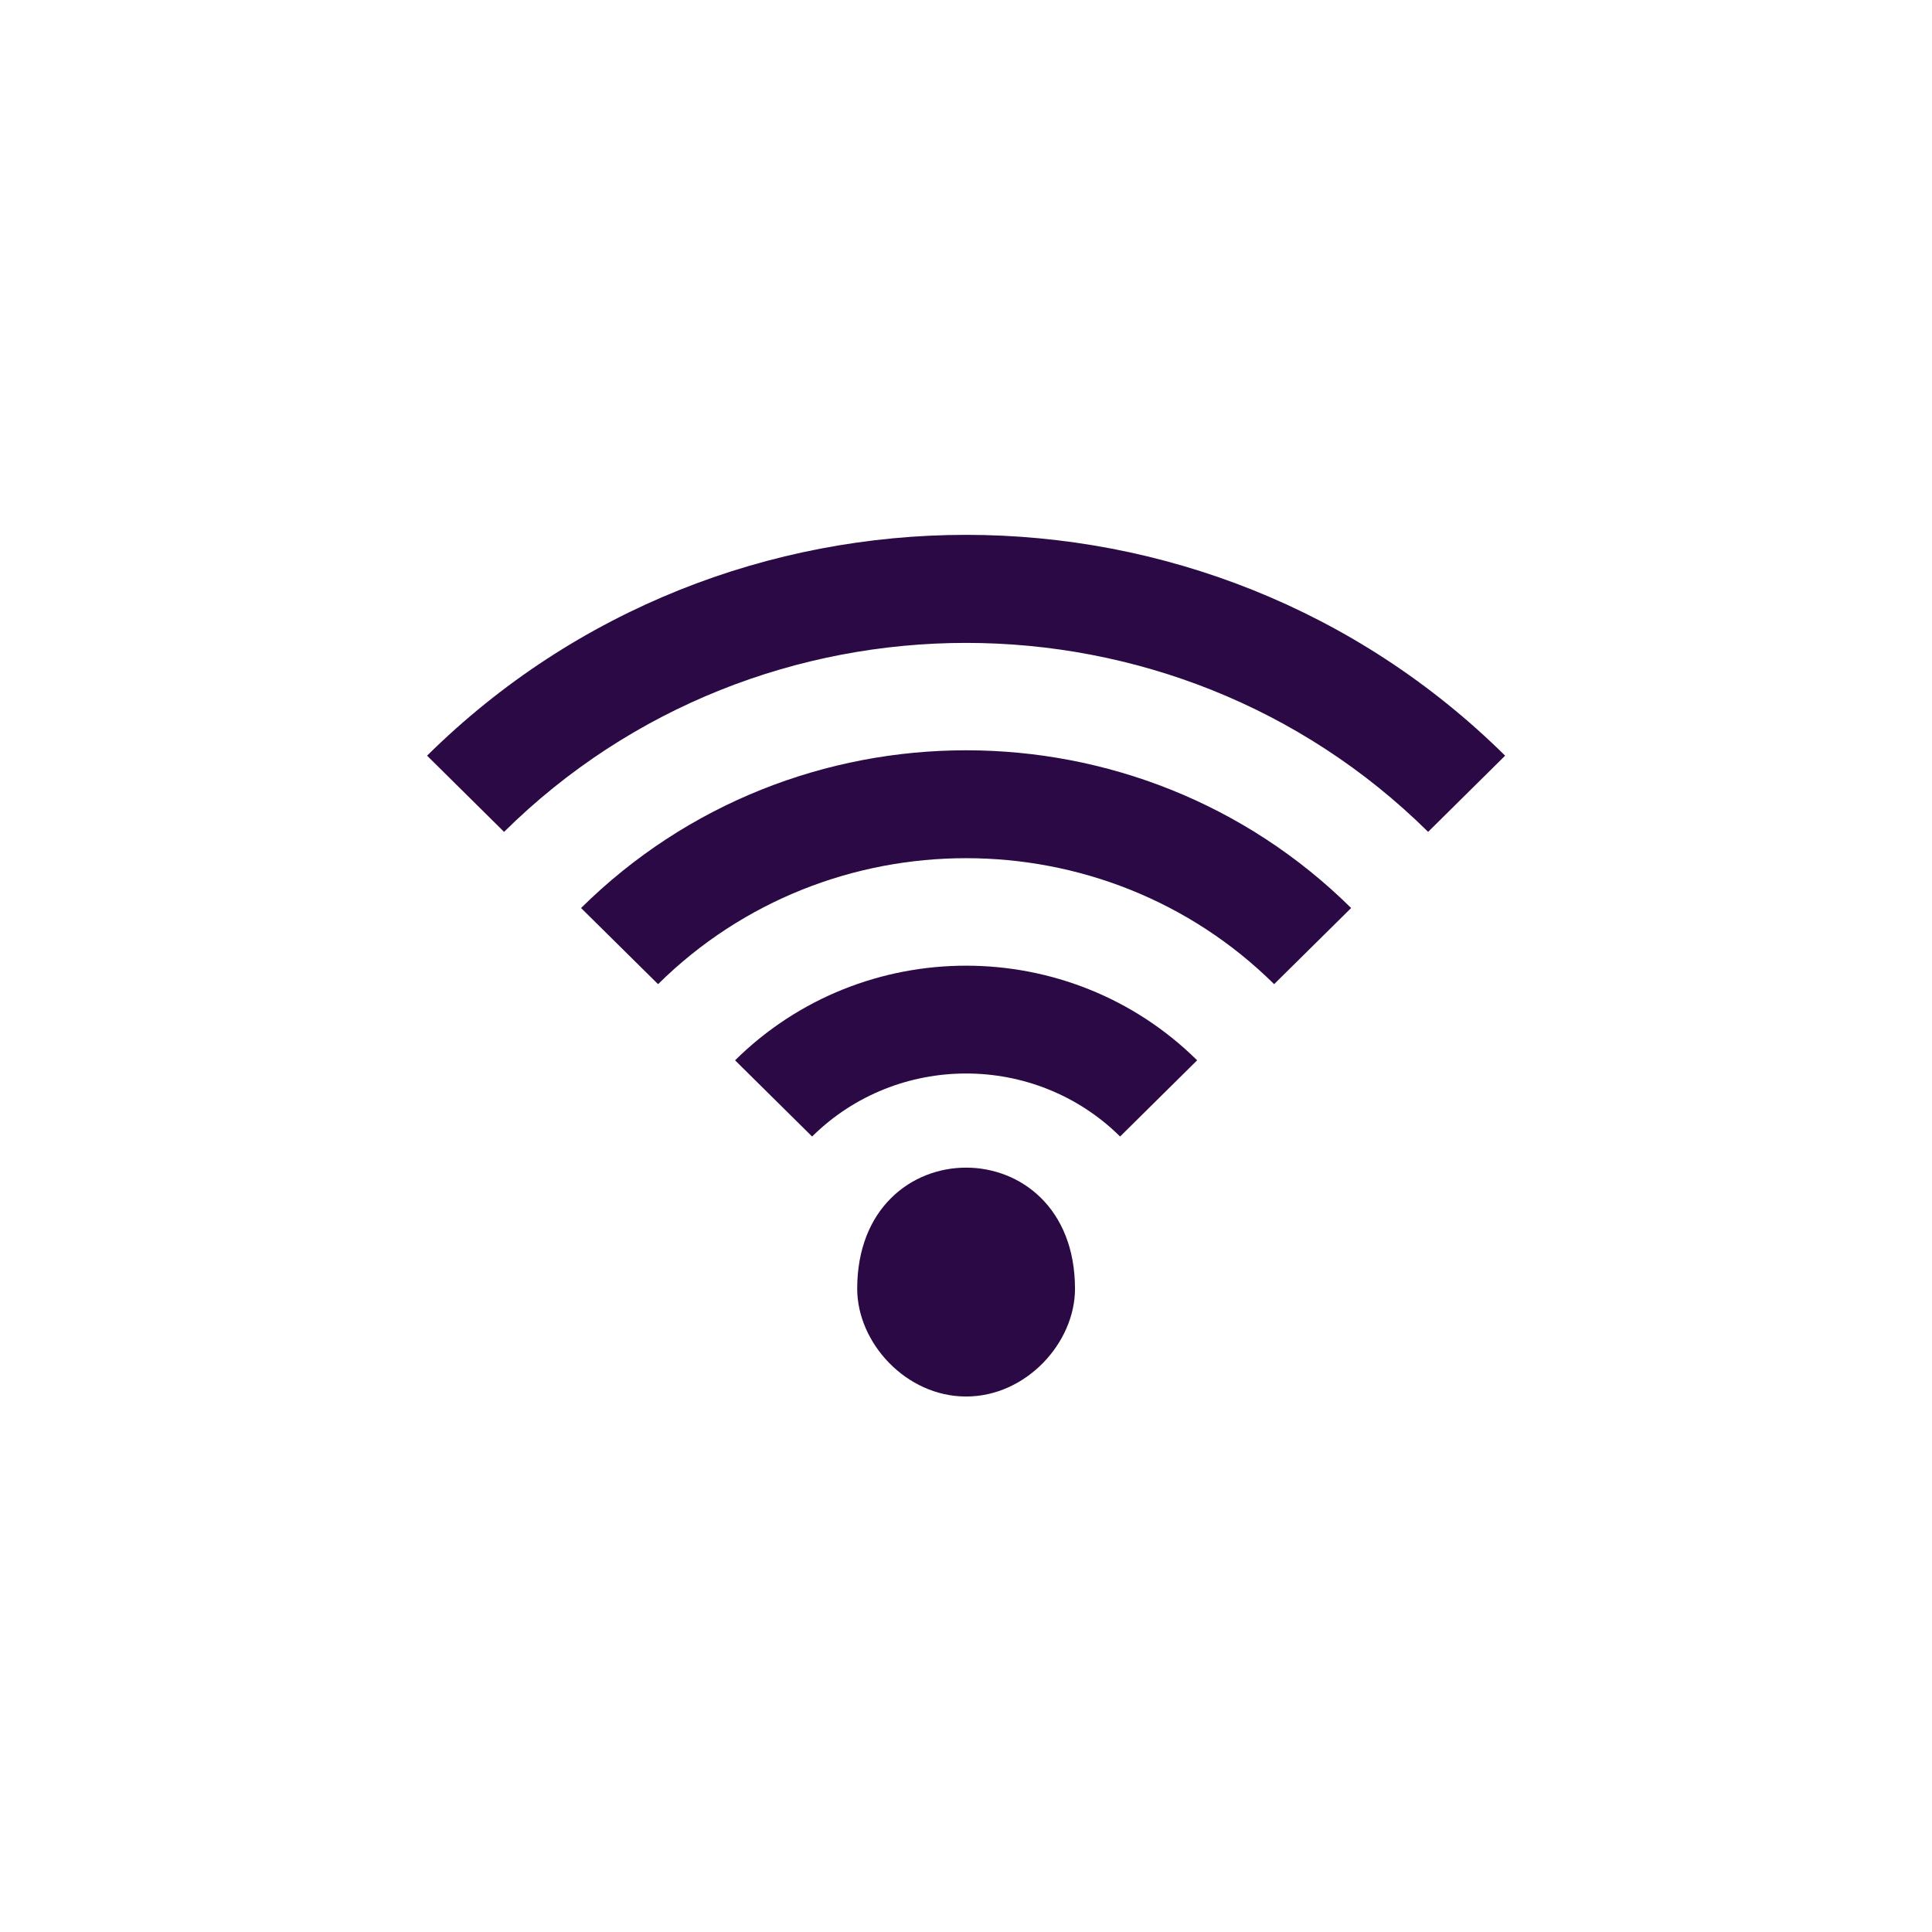 <svg xmlns="http://www.w3.org/2000/svg" xmlns:xlink="http://www.w3.org/1999/xlink" width="500" zoomAndPan="magnify" viewBox="0 0 375 375" height="500" preserveAspectRatio="xMidYMid meet" version="1.0"><defs><clipPath id="2dc8fbef56"><path d="M 82.895 103.816 L 292.145 103.816 L 292.145 271.066 L 82.895 271.066 Z M 82.895 103.816 " clip-rule="nonzero"/></clipPath></defs><rect x="-37.5" width="450" fill="#ffffff" y="-37.5" height="450" fill-opacity="1"/><rect x="-37.5" width="450" fill="#ffffff" y="-37.5" height="450" fill-opacity="1"/><rect x="-37.5" width="450" fill="#ffffff" y="-37.5" height="450" fill-opacity="1"/><g clip-path="url(#2dc8fbef56)"><path fill="#2a0944" d="M 166.383 250.156 C 166.383 260.609 175.84 271.062 187.52 271.062 C 199.199 271.062 208.656 260.609 208.656 250.156 C 208.656 218.797 166.383 218.797 166.383 250.156 M 142.676 205.805 L 157.629 220.598 C 174.105 204.289 200.934 204.289 217.41 220.598 L 232.363 205.805 C 207.59 181.316 167.449 181.316 142.676 205.805 M 82.895 146.676 L 97.84 161.465 C 147.293 112.559 227.746 112.559 277.199 161.465 L 292.145 146.676 C 234.363 89.527 140.676 89.527 82.895 146.676 M 262.254 176.246 L 247.309 191.023 C 214.344 158.422 160.695 158.422 127.73 191.023 L 112.785 176.246 C 154.059 135.426 220.98 135.426 262.254 176.246 " fill-opacity="1" fill-rule="evenodd"/></g></svg>